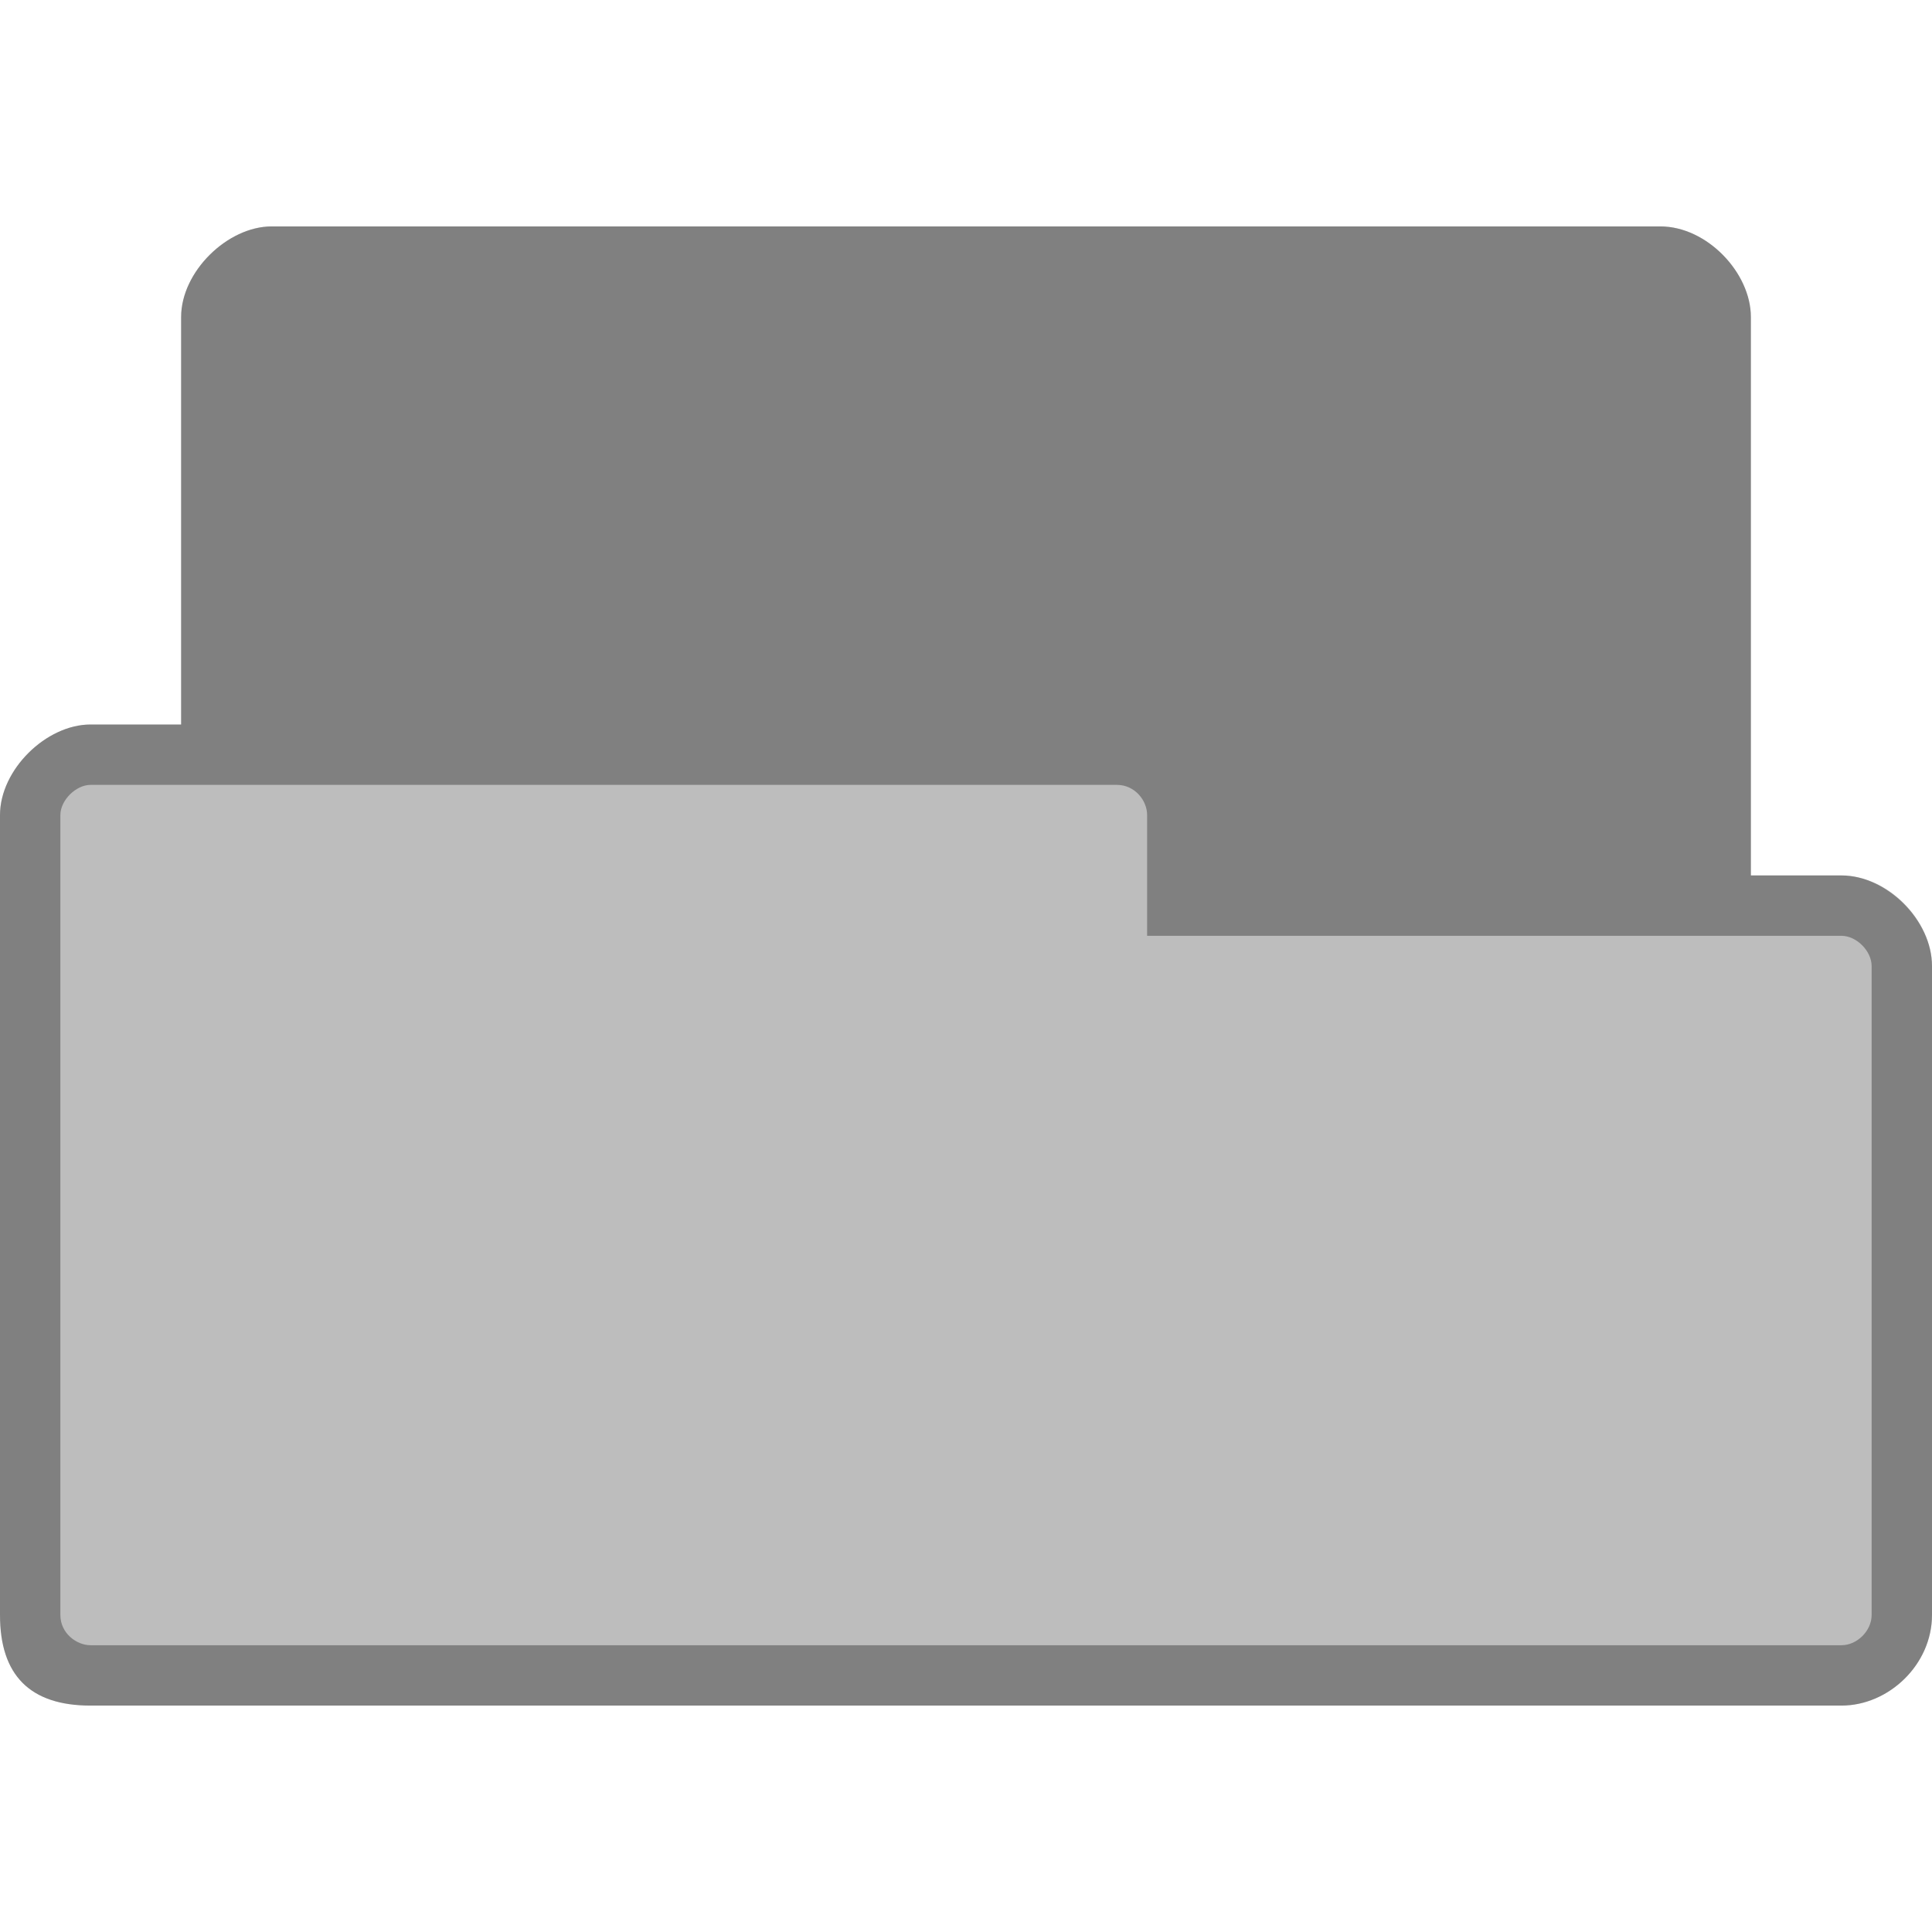 <?xml version="1.0" encoding="UTF-8" standalone="no"?>
<svg
   xmlns:dc="http://purl.org/dc/elements/1.1/"
   xmlns:cc="http://creativecommons.org/ns#"
   xmlns:rdf="http://www.w3.org/1999/02/22-rdf-syntax-ns#"
   xmlns:svg="http://www.w3.org/2000/svg"
   xmlns="http://www.w3.org/2000/svg"
   xmlns:sodipodi="http://sodipodi.sourceforge.net/DTD/sodipodi-0.dtd"
   xmlns:inkscape="http://www.inkscape.org/namespaces/inkscape"
   width="256"
   height="256"
   viewBox="0 0 256 256"
   id="svg2"
   version="1.1"
   inkscape:version="0.48.5 r10040"
   sodipodi:docname="folder-open.svg">
  <defs
     id="defs12" />
  <sodipodi:namedview
     pagecolor="#ffffff"
     bordercolor="#666666"
     borderopacity="1"
     objecttolerance="10"
     gridtolerance="10"
     guidetolerance="10"
     inkscape:pageopacity="0"
     inkscape:pageshadow="2"
     inkscape:window-width="1280"
     inkscape:window-height="969"
     id="namedview10"
     showgrid="true"
     inkscape:zoom="1.3037281"
     inkscape:cx="189.78129"
     inkscape:cy="46.545627"
     inkscape:window-x="0"
     inkscape:window-y="0"
     inkscape:window-maximized="1"
     inkscape:current-layer="svg2">
    <inkscape:grid
       type="xygrid"
       id="grid3000" />
  </sodipodi:namedview>
  <path
     style="fill:#bdbdbd;fill-opacity:1;stroke:none"
     d="m 36,30 c -5.856,0 -12,6 -12,12 l 0,54 -12,0 C 6.12,96 0,101.981 0,108 l 0,106 c 0,8 4,12 12,12 l 232,0 c 6.27,0 12,-5.433 12,-12 l 0,-86 c 0,-6.02 -5.82,-12 -12,-12 l -12,0 0,-74 c 0,-5.845 -5.813,-12 -12,-12 z"
     id="path6-6"
     inkscape:connector-curvature="0"
     sodipodi:nodetypes="ssccssssscccsss" />
  <path
     sodipodi:nodetypes="sscsssssssscsssssscssssssss"
     inkscape:connector-curvature="0"
     style="fill:#000000;fill-opacity:0.322;stroke:none"
     d="m 36,30 c -5.856,0 -12,6 -12,12 l 0,54 -12,0 C 6.12,96 0,101.981 0,108 l 0,106 c 0,8 4,12 12,12 l 232,0 c 6.27,0 12,-5.433 12,-12 l 0,-86 c 0,-6.02 -6,-12 -12,-12 l -12,0 0,-74 c 0,-5.845 -5.813,-12 -12,-12 z m -24,74 136,0 c 2.361,0 4,2.059 4,4 l 0,16 92,0 c 2.022,0 4,2.035 4,4 l 0,86 c 0,2.085 -1.915,4 -4,4 l -232,0 c -1.857,0 -4,-1.585 -4,-4 L 8,108 c 0,-1.97 2.066,-4 4,-4 z"
     id="path3778" />
</svg>
